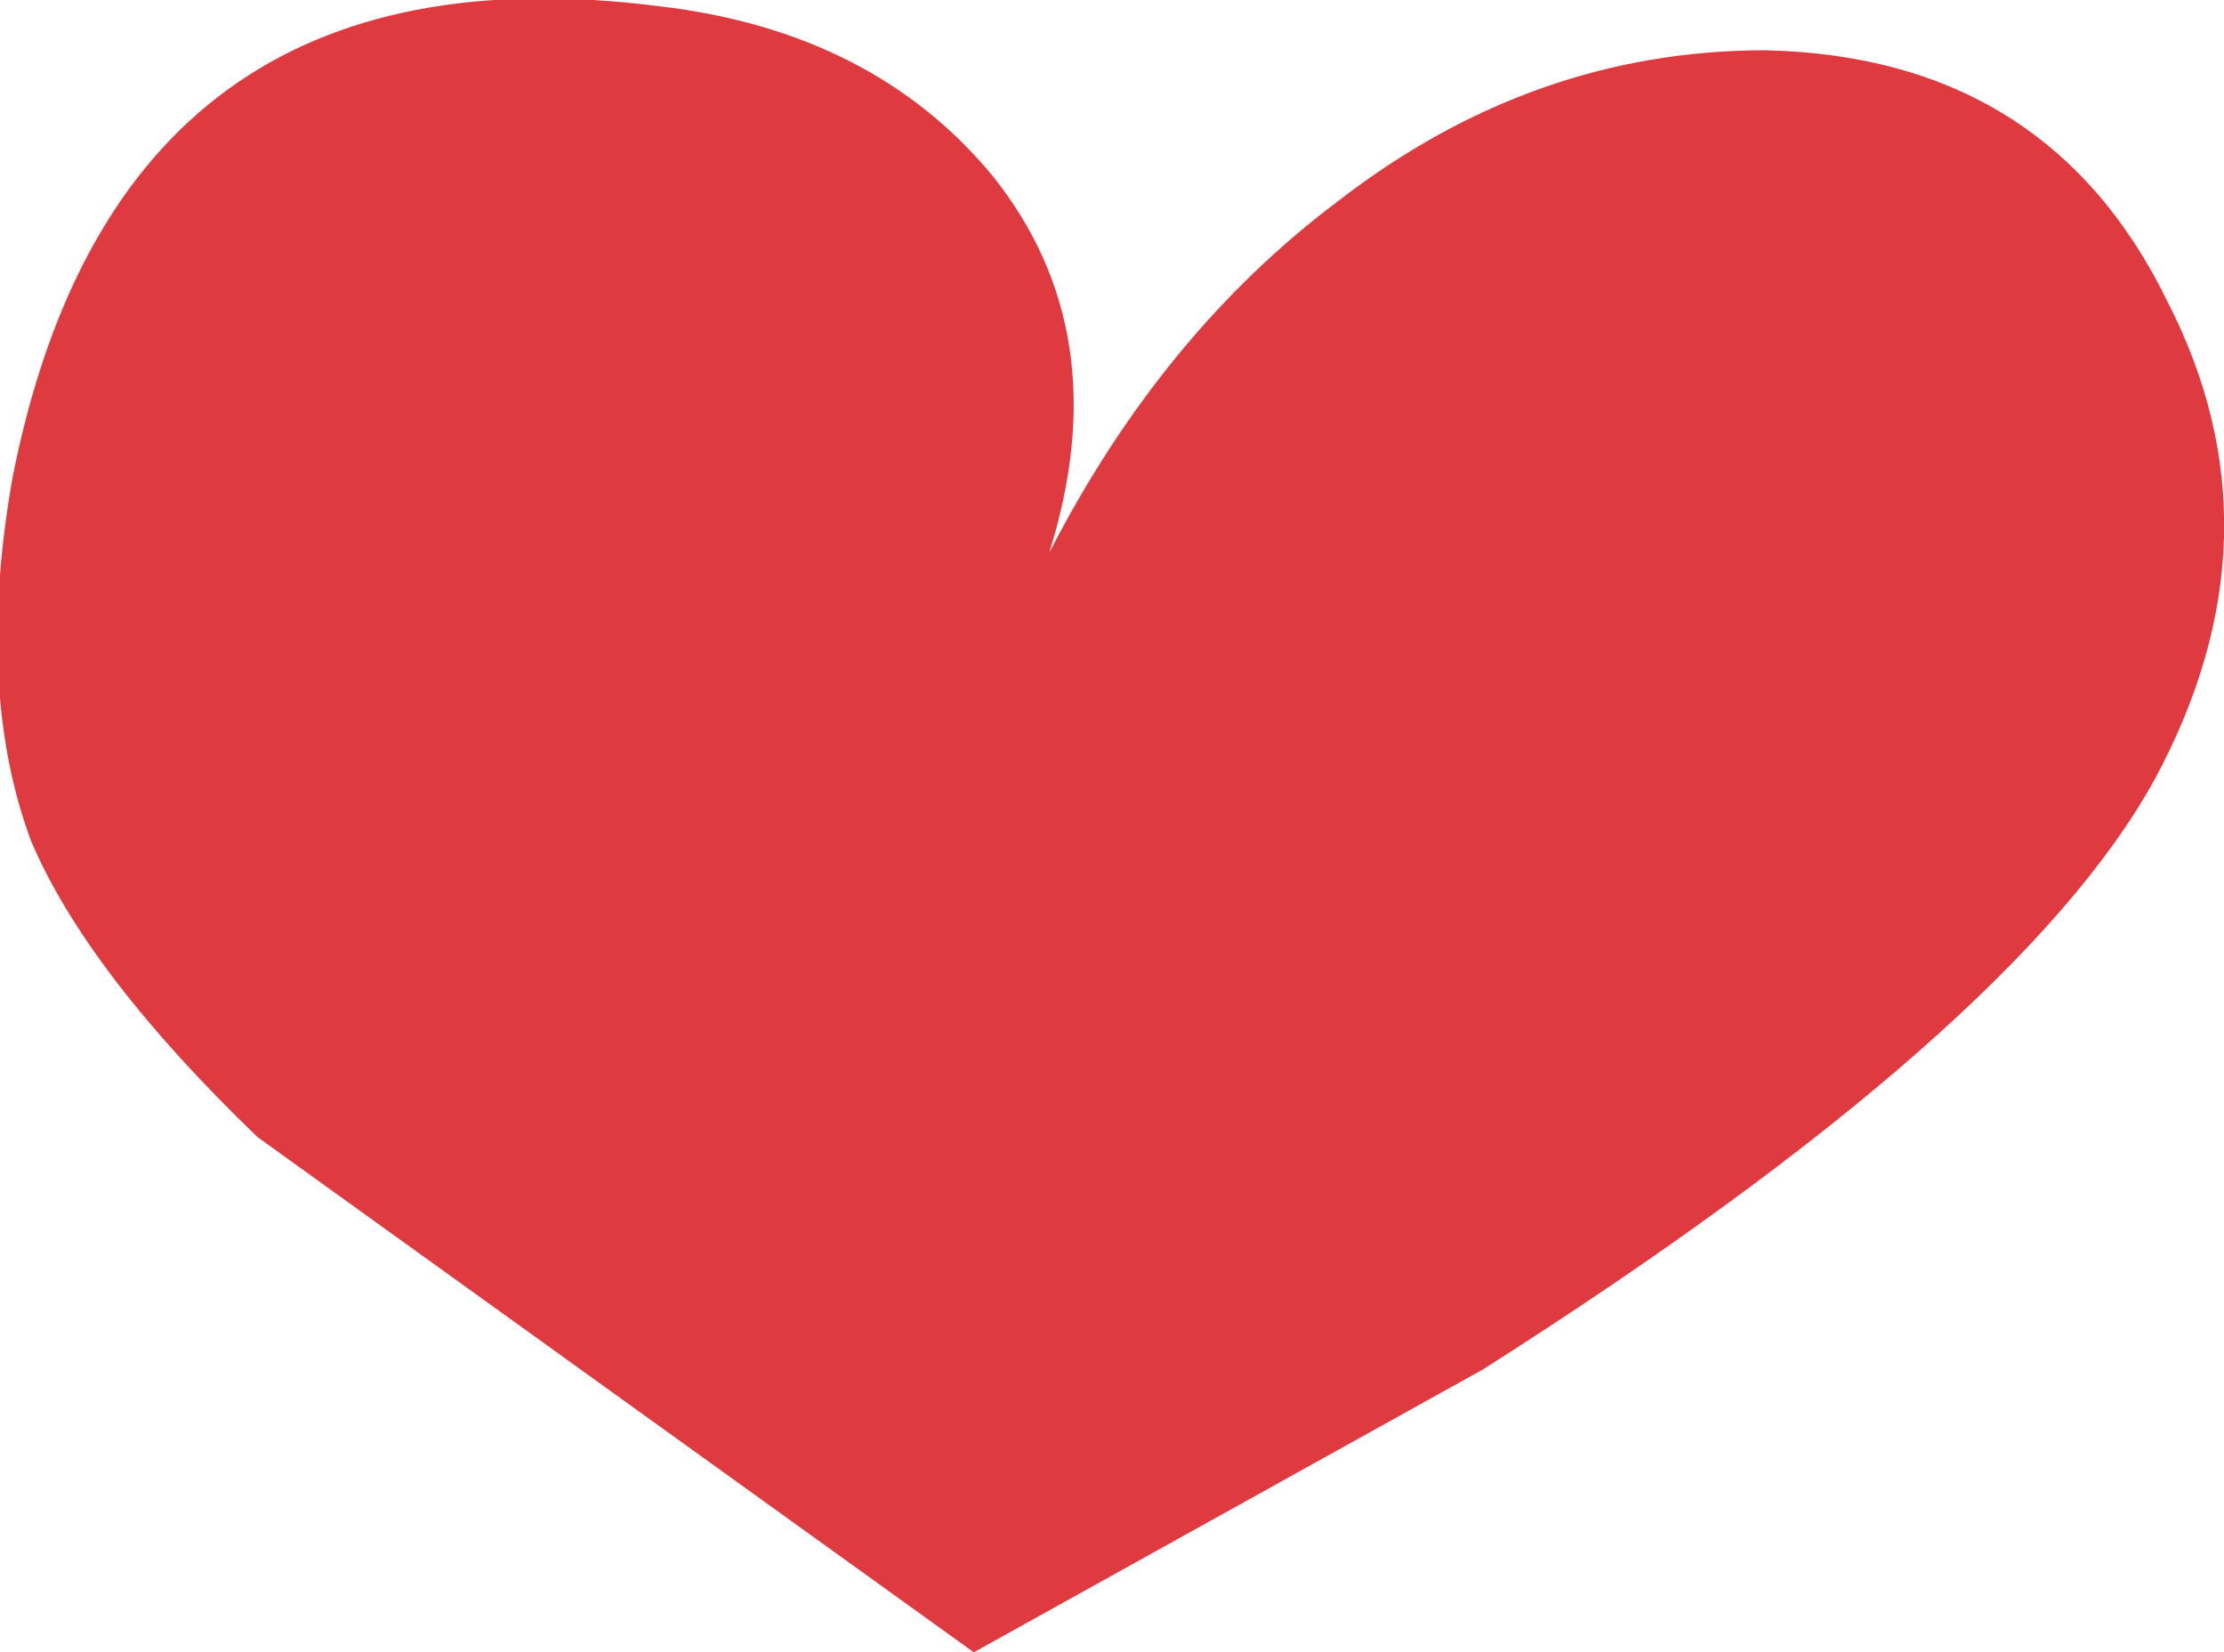 <?xml version="1.0" encoding="UTF-8" standalone="no"?>
<svg xmlns:xlink="http://www.w3.org/1999/xlink" height="13.15px" width="17.7px" xmlns="http://www.w3.org/2000/svg">
  <g transform="matrix(1.0, 0.0, 0.0, 1.0, -0.05, 0.0)">
    <path d="M10.7 1.6 Q12.25 0.4 14.1 0.4 16.35 0.45 17.3 2.4 18.25 4.25 17.2 6.2 16.1 8.2 11.85 10.9 L7.8 13.15 2.1 9.05 Q0.75 7.75 0.3 6.7 -0.15 5.5 0.15 3.8 1.0 -0.5 5.3 0.05 7.0 0.25 7.95 1.4 8.95 2.65 8.4 4.4 9.3 2.65 10.7 1.6" fill="#de3a3f" fill-rule="evenodd" stroke="none"/>
  </g>
</svg>
